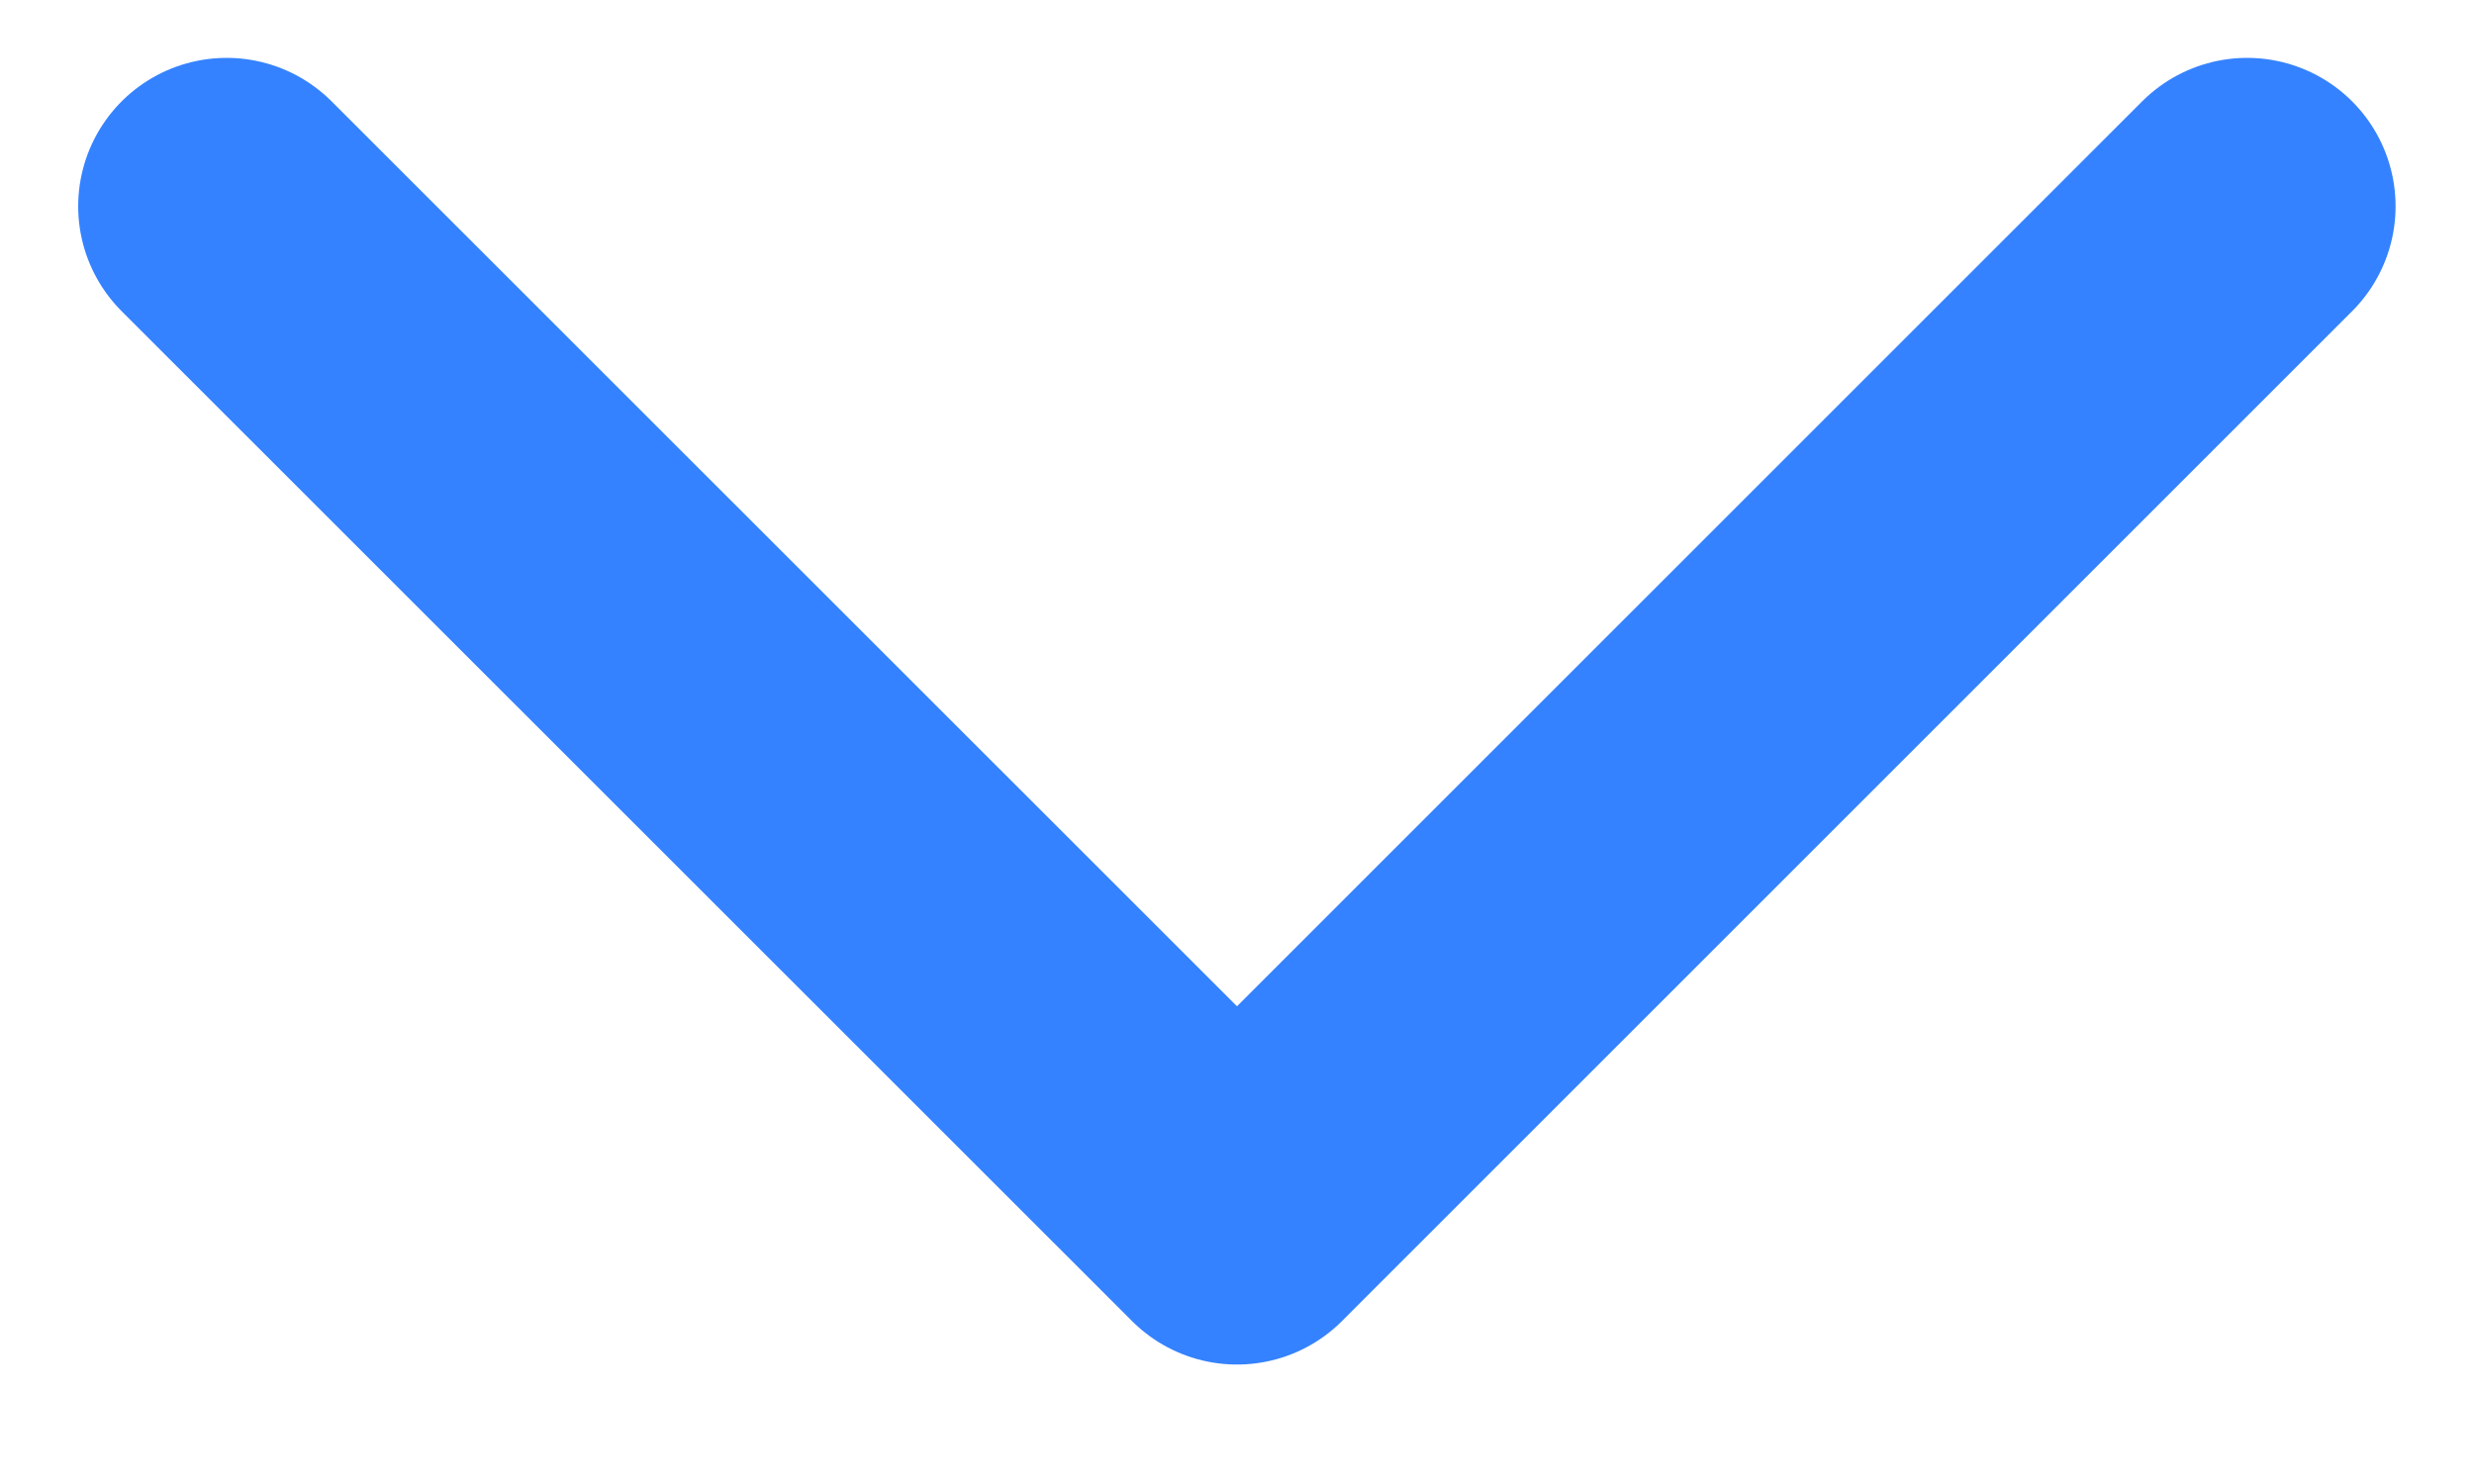 <svg width="10" height="6" viewBox="0 0 10 6" fill="none" xmlns="http://www.w3.org/2000/svg">
<path d="M9.083 0.834L5 4.917L0.916 0.834" stroke="#3482FF" stroke-width="1.2" stroke-linecap="round" stroke-linejoin="round"/>
</svg>
